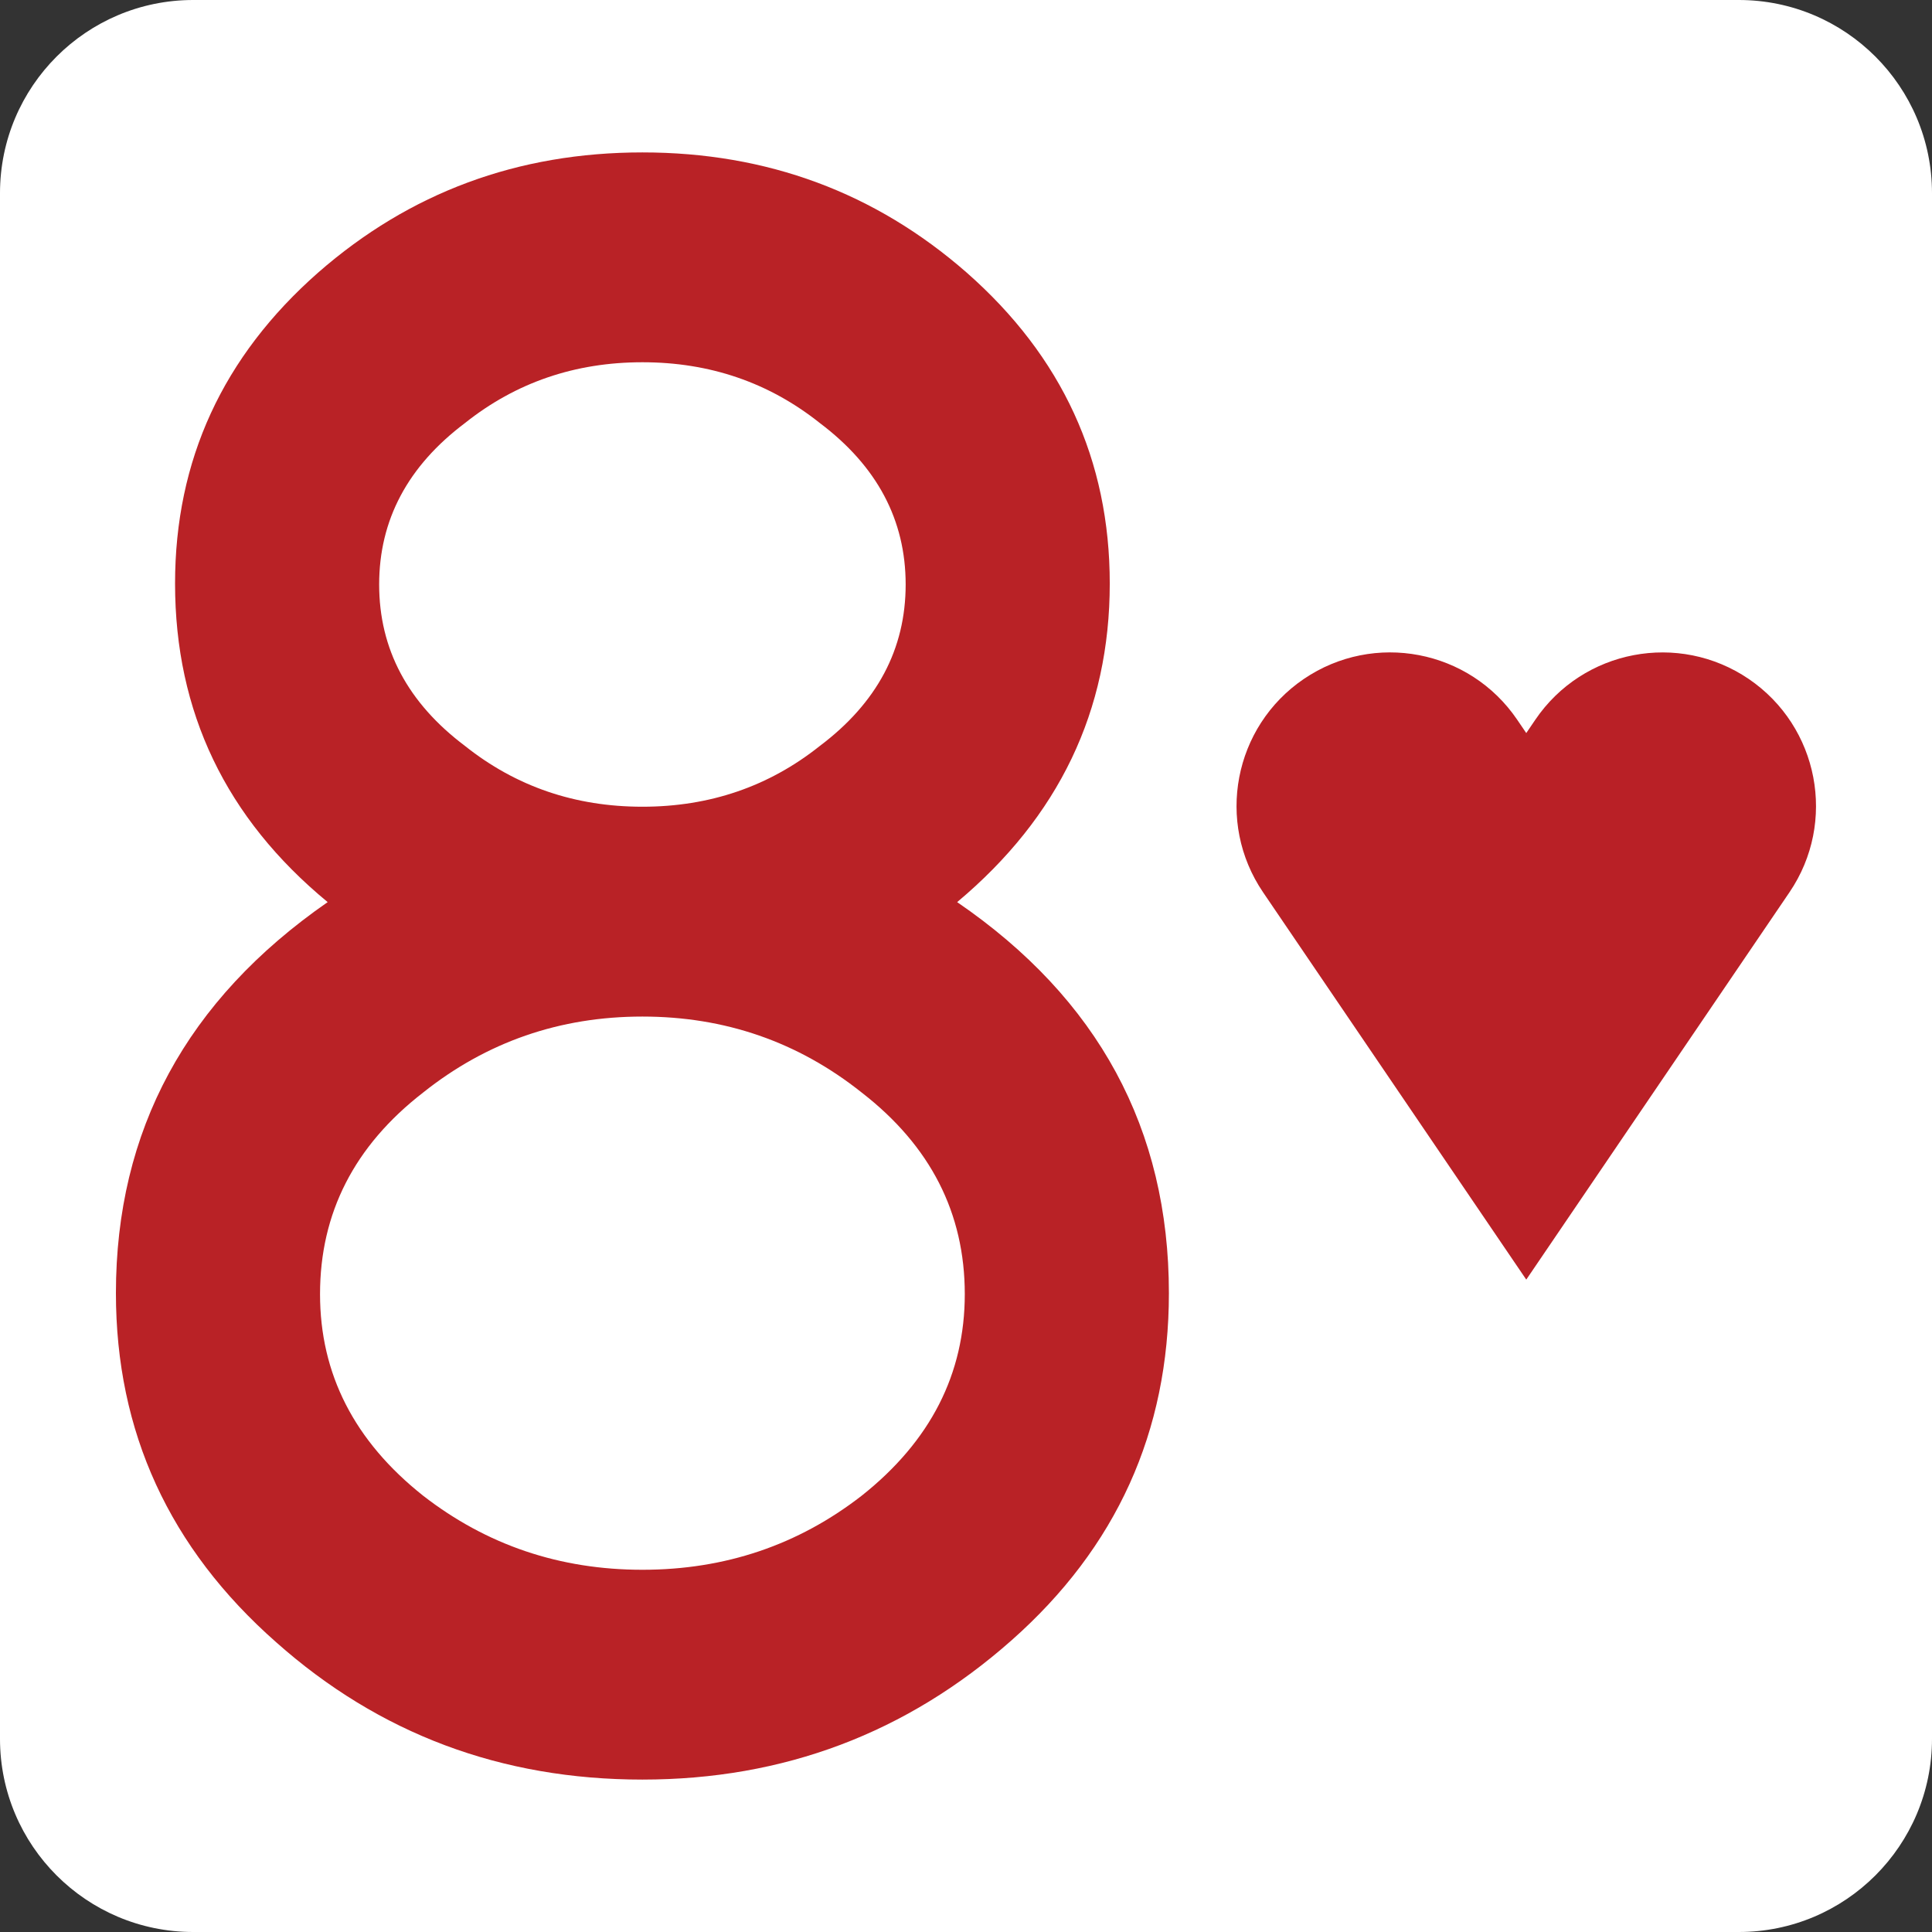 <?xml version="1.0" encoding="utf-8"?>
<!-- Generator: Adobe Illustrator 16.0.4, SVG Export Plug-In . SVG Version: 6.00 Build 0)  -->
<!DOCTYPE svg PUBLIC "-//W3C//DTD SVG 1.1//EN" "http://www.w3.org/Graphics/SVG/1.1/DTD/svg11.dtd">
<svg version="1.1" id="Layer_1" xmlns="http://www.w3.org/2000/svg" xmlns:xlink="http://www.w3.org/1999/xlink" x="0px" y="0px"
	 width="100px" height="100px" viewBox="0 0 100 100" enable-background="new 0 0 100 100" xml:space="preserve">
<rect x="0" y="0" width="100" height="100" fill="#333333" stroke="none"/>
<symbol  id="HEART" viewBox="-17.833 -19.301 35.664 38.601">
	<path fill="#B92026" d="M-0.001-19.301L-16.198,4.535c-2.934,4.315-1.811,10.195,2.506,13.131
		c4.32,2.934,10.197,1.811,13.131-2.506l0.56-0.824l0.559,0.824c2.934,4.315,8.814,5.438,13.133,2.506
		c4.316-2.936,5.441-8.815,2.506-13.131L-0.001-19.301z"/>
</symbol>
<path fill="#FFFFFF" d="M100,90c0,5.523-4.478,10-10,10H10c-5.522,0-10-4.477-10-10V10C0,4.477,4.478,0,10,0h80
	c5.522,0,10,4.477,10,10V90z"/>
<path fill="#B92226" d="M33.251,92.111c-7.307,0-13.626-2.37-18.957-7.109C8.765,80.132,6,74.109,6,66.934
	c0-8.425,3.653-15.171,10.96-20.241c-5.268-4.344-7.899-9.839-7.899-16.489c0-6.384,2.469-11.75,7.405-16.094
	c4.739-4.147,10.333-6.221,16.785-6.221c6.45,0,12.046,2.074,16.785,6.221c4.937,4.344,7.405,9.71,7.405,16.094
	c0,6.583-2.634,12.08-7.899,16.489c7.307,5.003,10.96,11.75,10.96,20.241c0,7.175-2.715,13.166-8.146,17.97
	C46.926,89.709,40.558,92.111,33.251,92.111z M33.251,52.617c-4.279,0-8.063,1.313-11.354,3.936
	c-3.555,2.755-5.332,6.233-5.332,10.431c0,4.133,1.777,7.61,5.332,10.43c3.291,2.558,7.075,3.837,11.354,3.837
	c4.278,0,8.062-1.279,11.354-3.837c3.555-2.82,5.332-6.297,5.332-10.43c0-4.198-1.777-7.675-5.332-10.431
	C41.313,53.93,37.529,52.617,33.251,52.617z M33.251,18.75c-3.489,0-6.551,1.049-9.183,3.146c-2.962,2.229-4.443,5.016-4.443,8.357
	c0,3.343,1.481,6.129,4.443,8.357c2.632,2.098,5.693,3.146,9.183,3.146c3.488,0,6.549-1.048,9.183-3.146
	c2.962-2.228,4.443-5.014,4.443-8.357c0-3.341-1.481-6.127-4.443-8.357C39.8,19.799,36.739,18.75,33.251,18.75z"/>
<g>
	
		<use xlink:href="#HEART"  width="35.664" height="38.601" x="-17.833" y="-19.301" transform="matrix(0.841 0 0 -0.841 79 50)" overflow="visible"/>
</g>
</svg>
